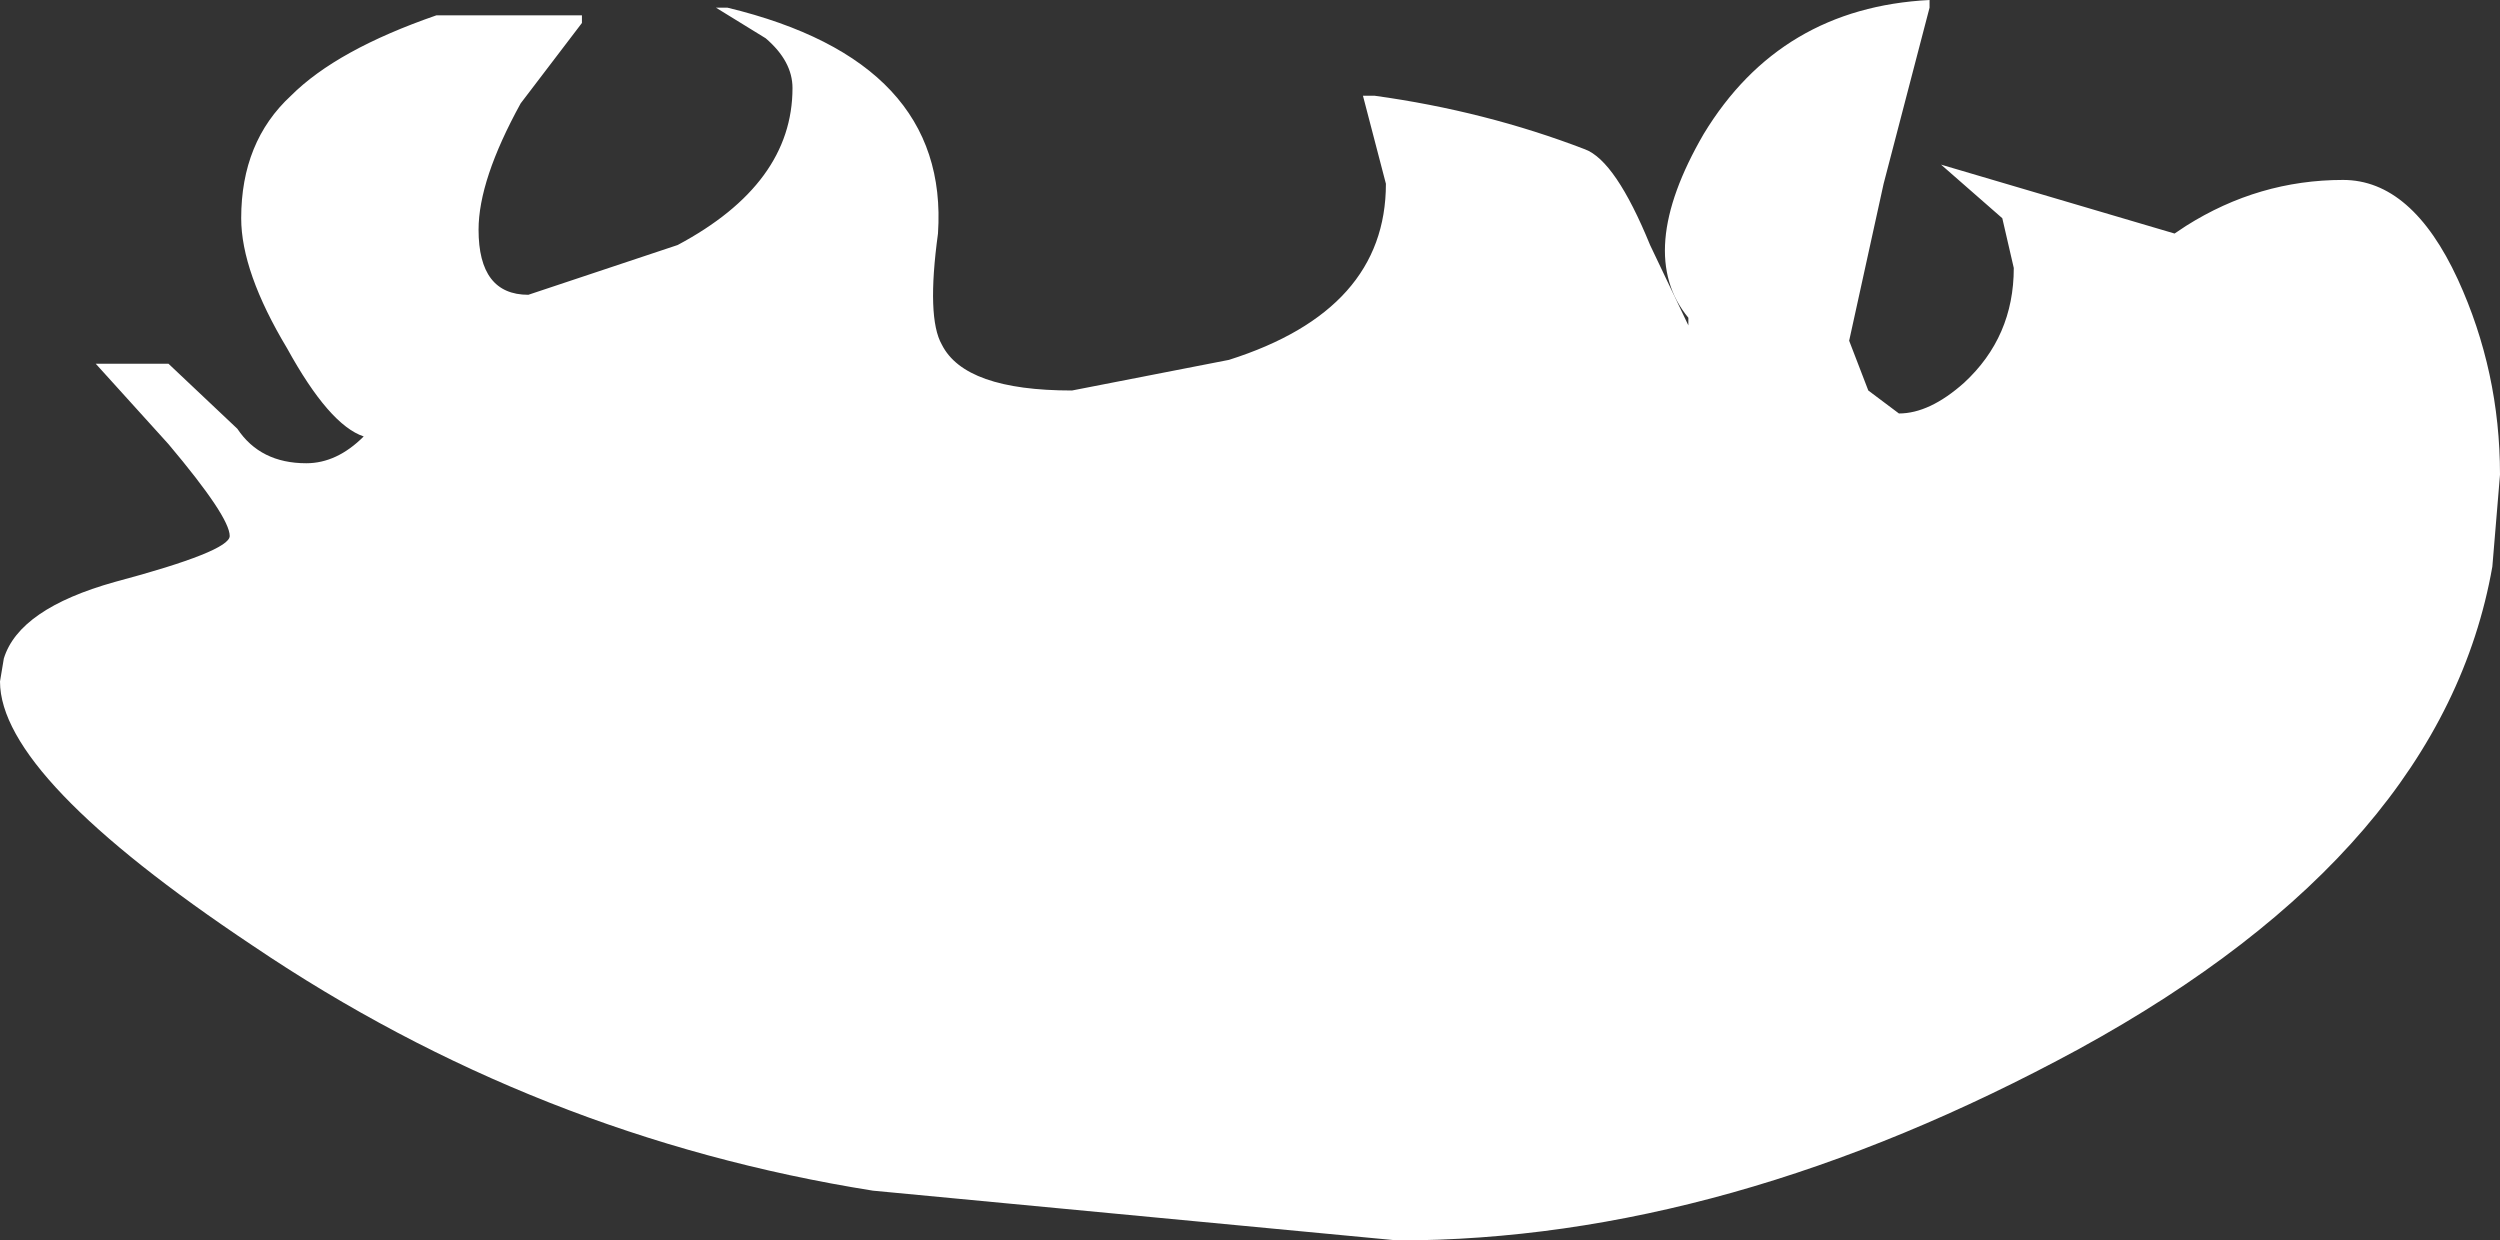 <?xml version="1.0" encoding="UTF-8" standalone="no"?>
<svg xmlns:xlink="http://www.w3.org/1999/xlink" height="16.2px" width="32.65px" xmlns="http://www.w3.org/2000/svg">
  <rect width="100%" height="100%" fill="#333333" stroke="none"/>
  <g transform="matrix(1.0, 0.0, 0.0, 1.0, 0.0, 0.0)">
    <path d="M32.1 3.65 Q32.65 4.85 32.65 6.2 L32.55 7.4 Q31.9 11.1 27.15 13.7 22.55 16.2 18.25 16.2 L11.4 15.55 Q7.0 14.85 3.3 12.35 0.0 10.15 0.0 8.9 L0.05 8.6 Q0.25 7.95 1.5 7.6 3.0 7.2 3.0 7.0 3.0 6.75 2.2 5.8 L1.25 4.75 2.2 4.75 3.1 5.6 Q3.4 6.05 4.0 6.05 4.4 6.05 4.75 5.7 4.3 5.55 3.75 4.55 3.15 3.55 3.15 2.85 3.15 1.85 3.8 1.25 4.4 0.65 5.7 0.2 L7.6 0.2 7.6 0.3 6.8 1.35 Q6.25 2.35 6.25 3.0 6.25 3.85 6.9 3.85 L8.85 3.2 Q10.35 2.4 10.35 1.15 10.35 0.8 10.0 0.5 L9.35 0.1 9.5 0.1 Q12.4 0.8 12.25 3.05 12.1 4.15 12.3 4.5 12.6 5.1 14.0 5.1 L16.05 4.7 Q18.1 4.05 18.1 2.4 L17.8 1.25 17.95 1.25 Q19.4 1.45 20.7 1.95 21.1 2.1 21.55 3.2 L22.05 4.25 22.05 4.15 Q21.35 3.3 22.25 1.75 23.25 0.1 25.2 0.0 L25.2 0.1 24.6 2.4 24.15 4.45 24.4 5.1 24.8 5.4 Q25.2 5.4 25.65 5.0 26.3 4.4 26.3 3.5 L26.15 2.85 25.35 2.15 28.4 3.05 28.55 2.95 Q29.5 2.35 30.6 2.35 31.5 2.35 32.1 3.65" fill="#ffffff" fill-rule="evenodd" stroke="none"/>
  </g>
</svg>
